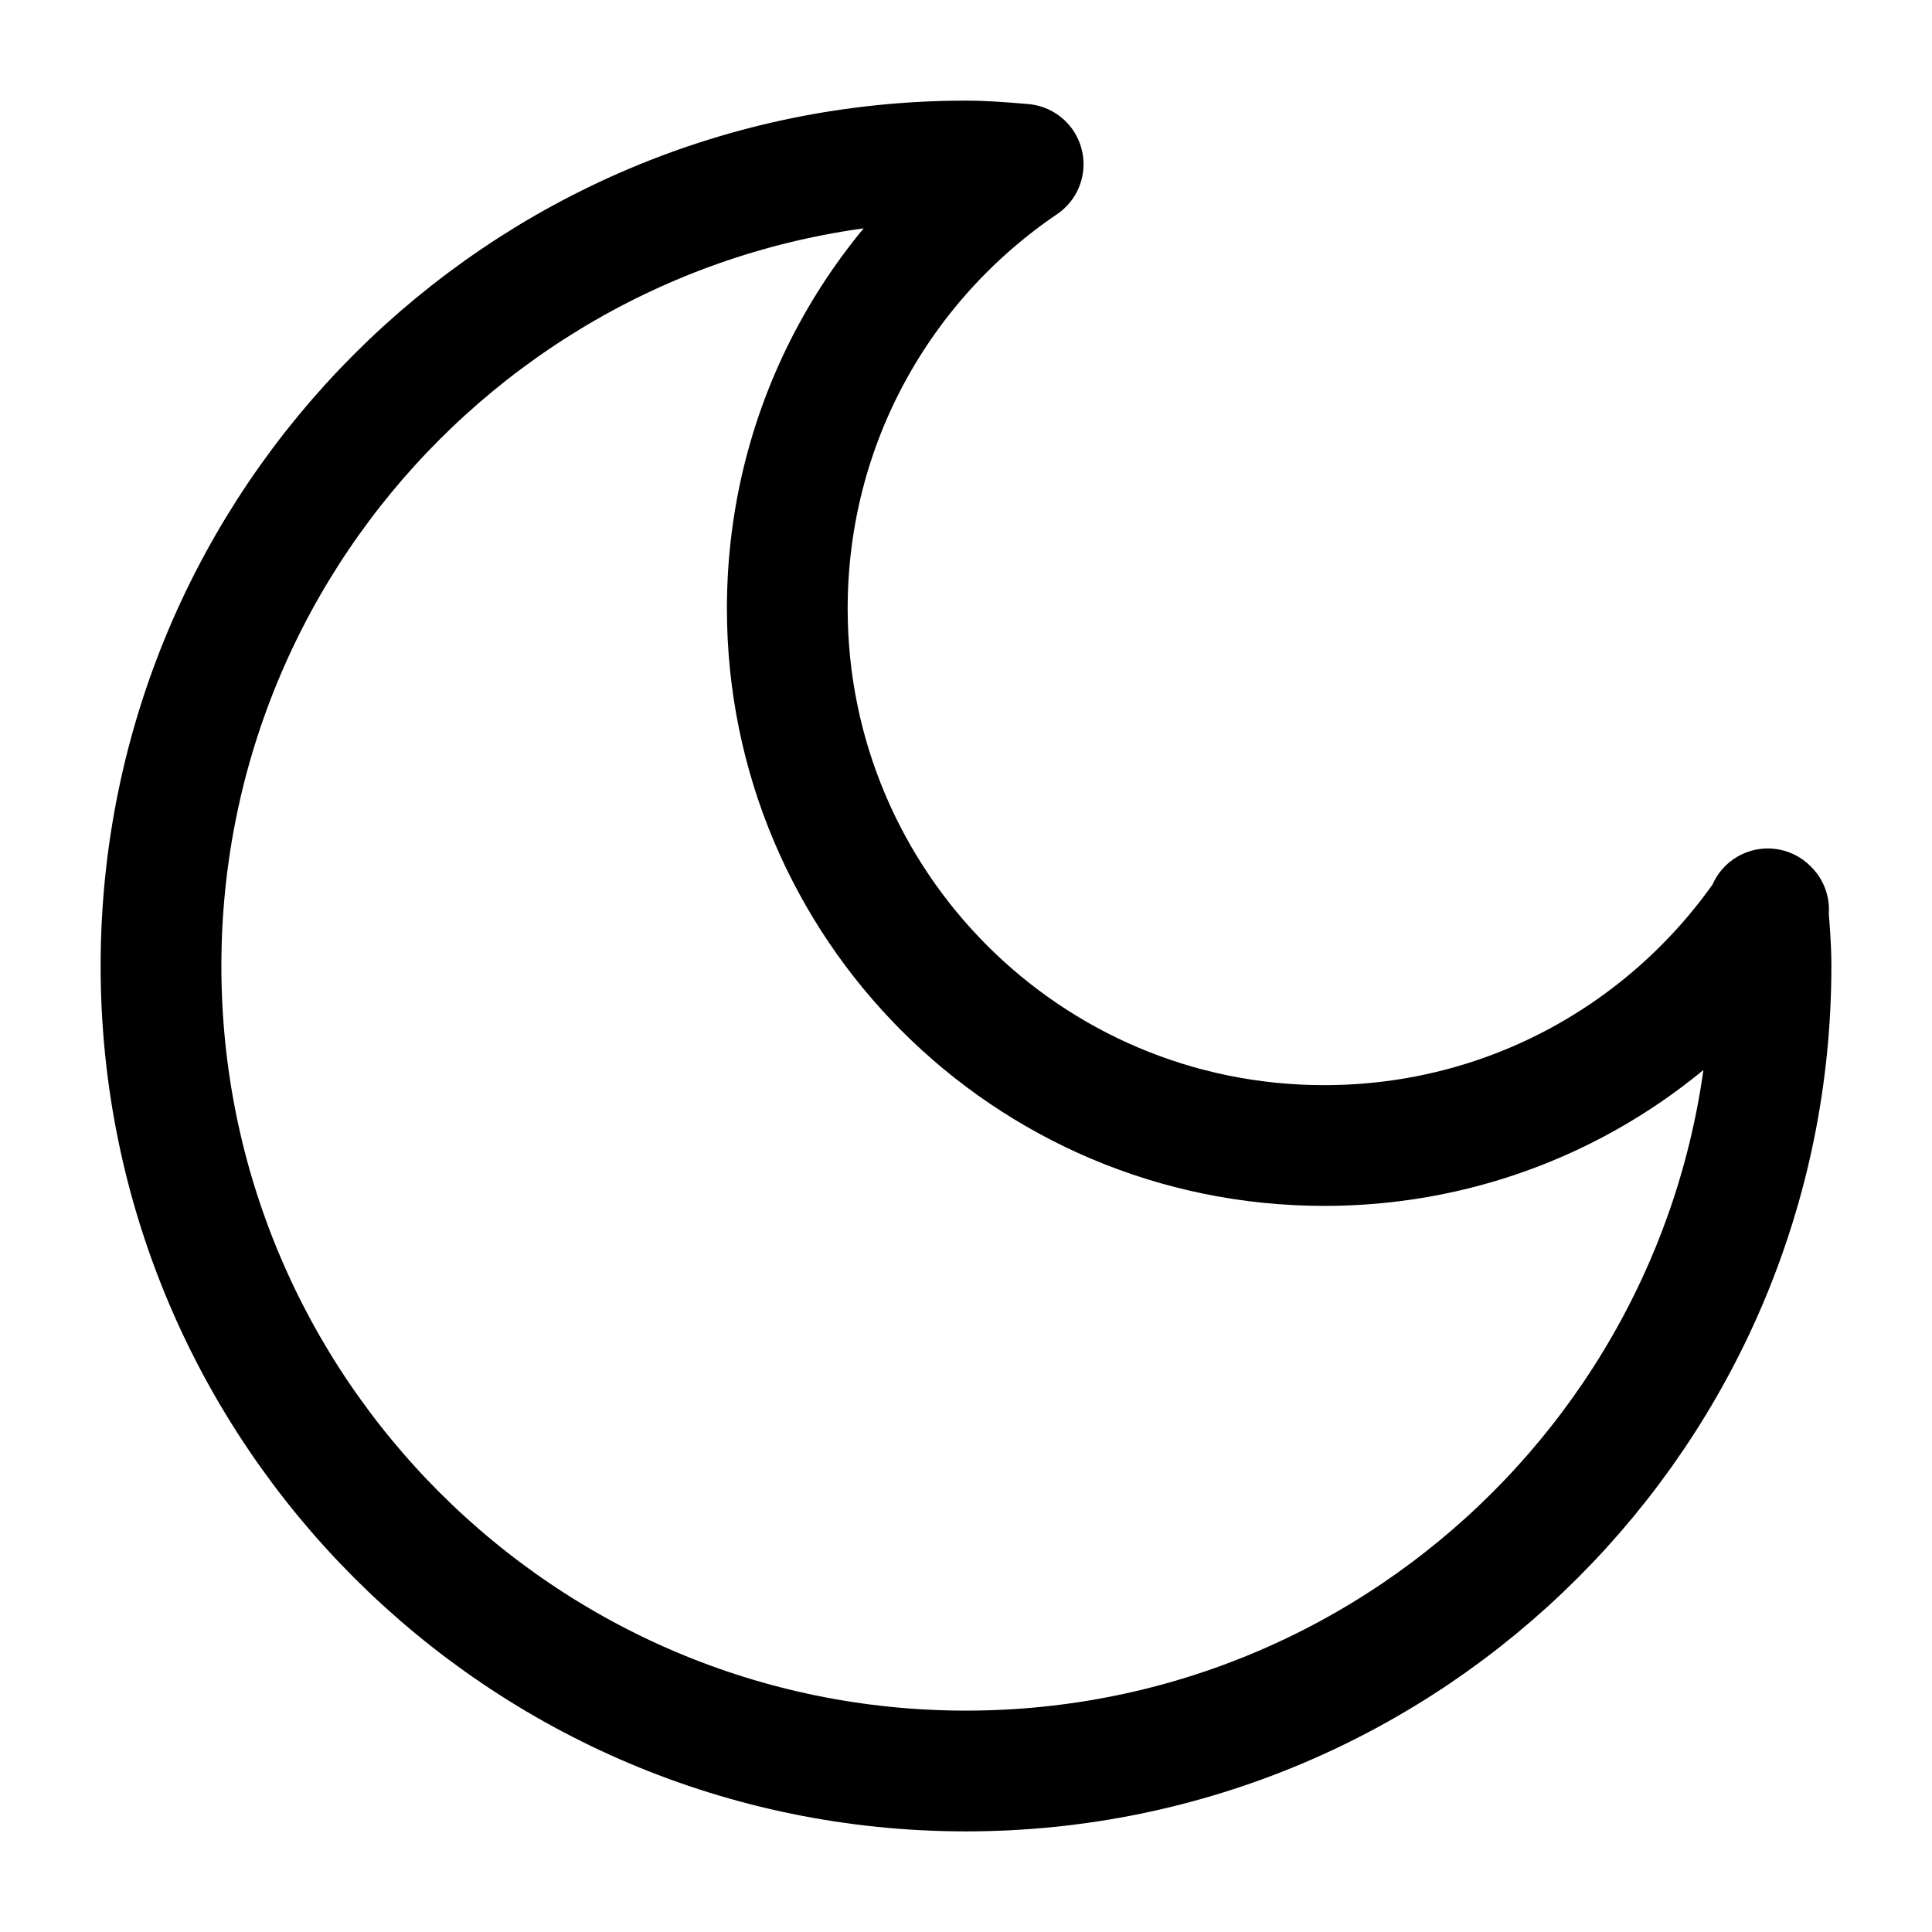 <svg xmlns="http://www.w3.org/2000/svg" width="24" height="24" viewBox="0 0 24 24" stroke="currentColor" fill="none" stroke-linecap="round" stroke-width="1.5" stroke-linejoin="round" stroke-align="center" ><path  d="M21.96,11.29c.02,.23,.04,.47,.04,.71,0,5.52-4.48,10-10,10S2,17.52,2,12,6.48,2,12,2c.24,0,.47,.02,.71,.04-1.77,1.2-2.93,3.22-2.93,5.52,0,3.68,2.98,6.67,6.67,6.67,2.3,0,4.32-1.16,5.52-2.93Z"/></svg>